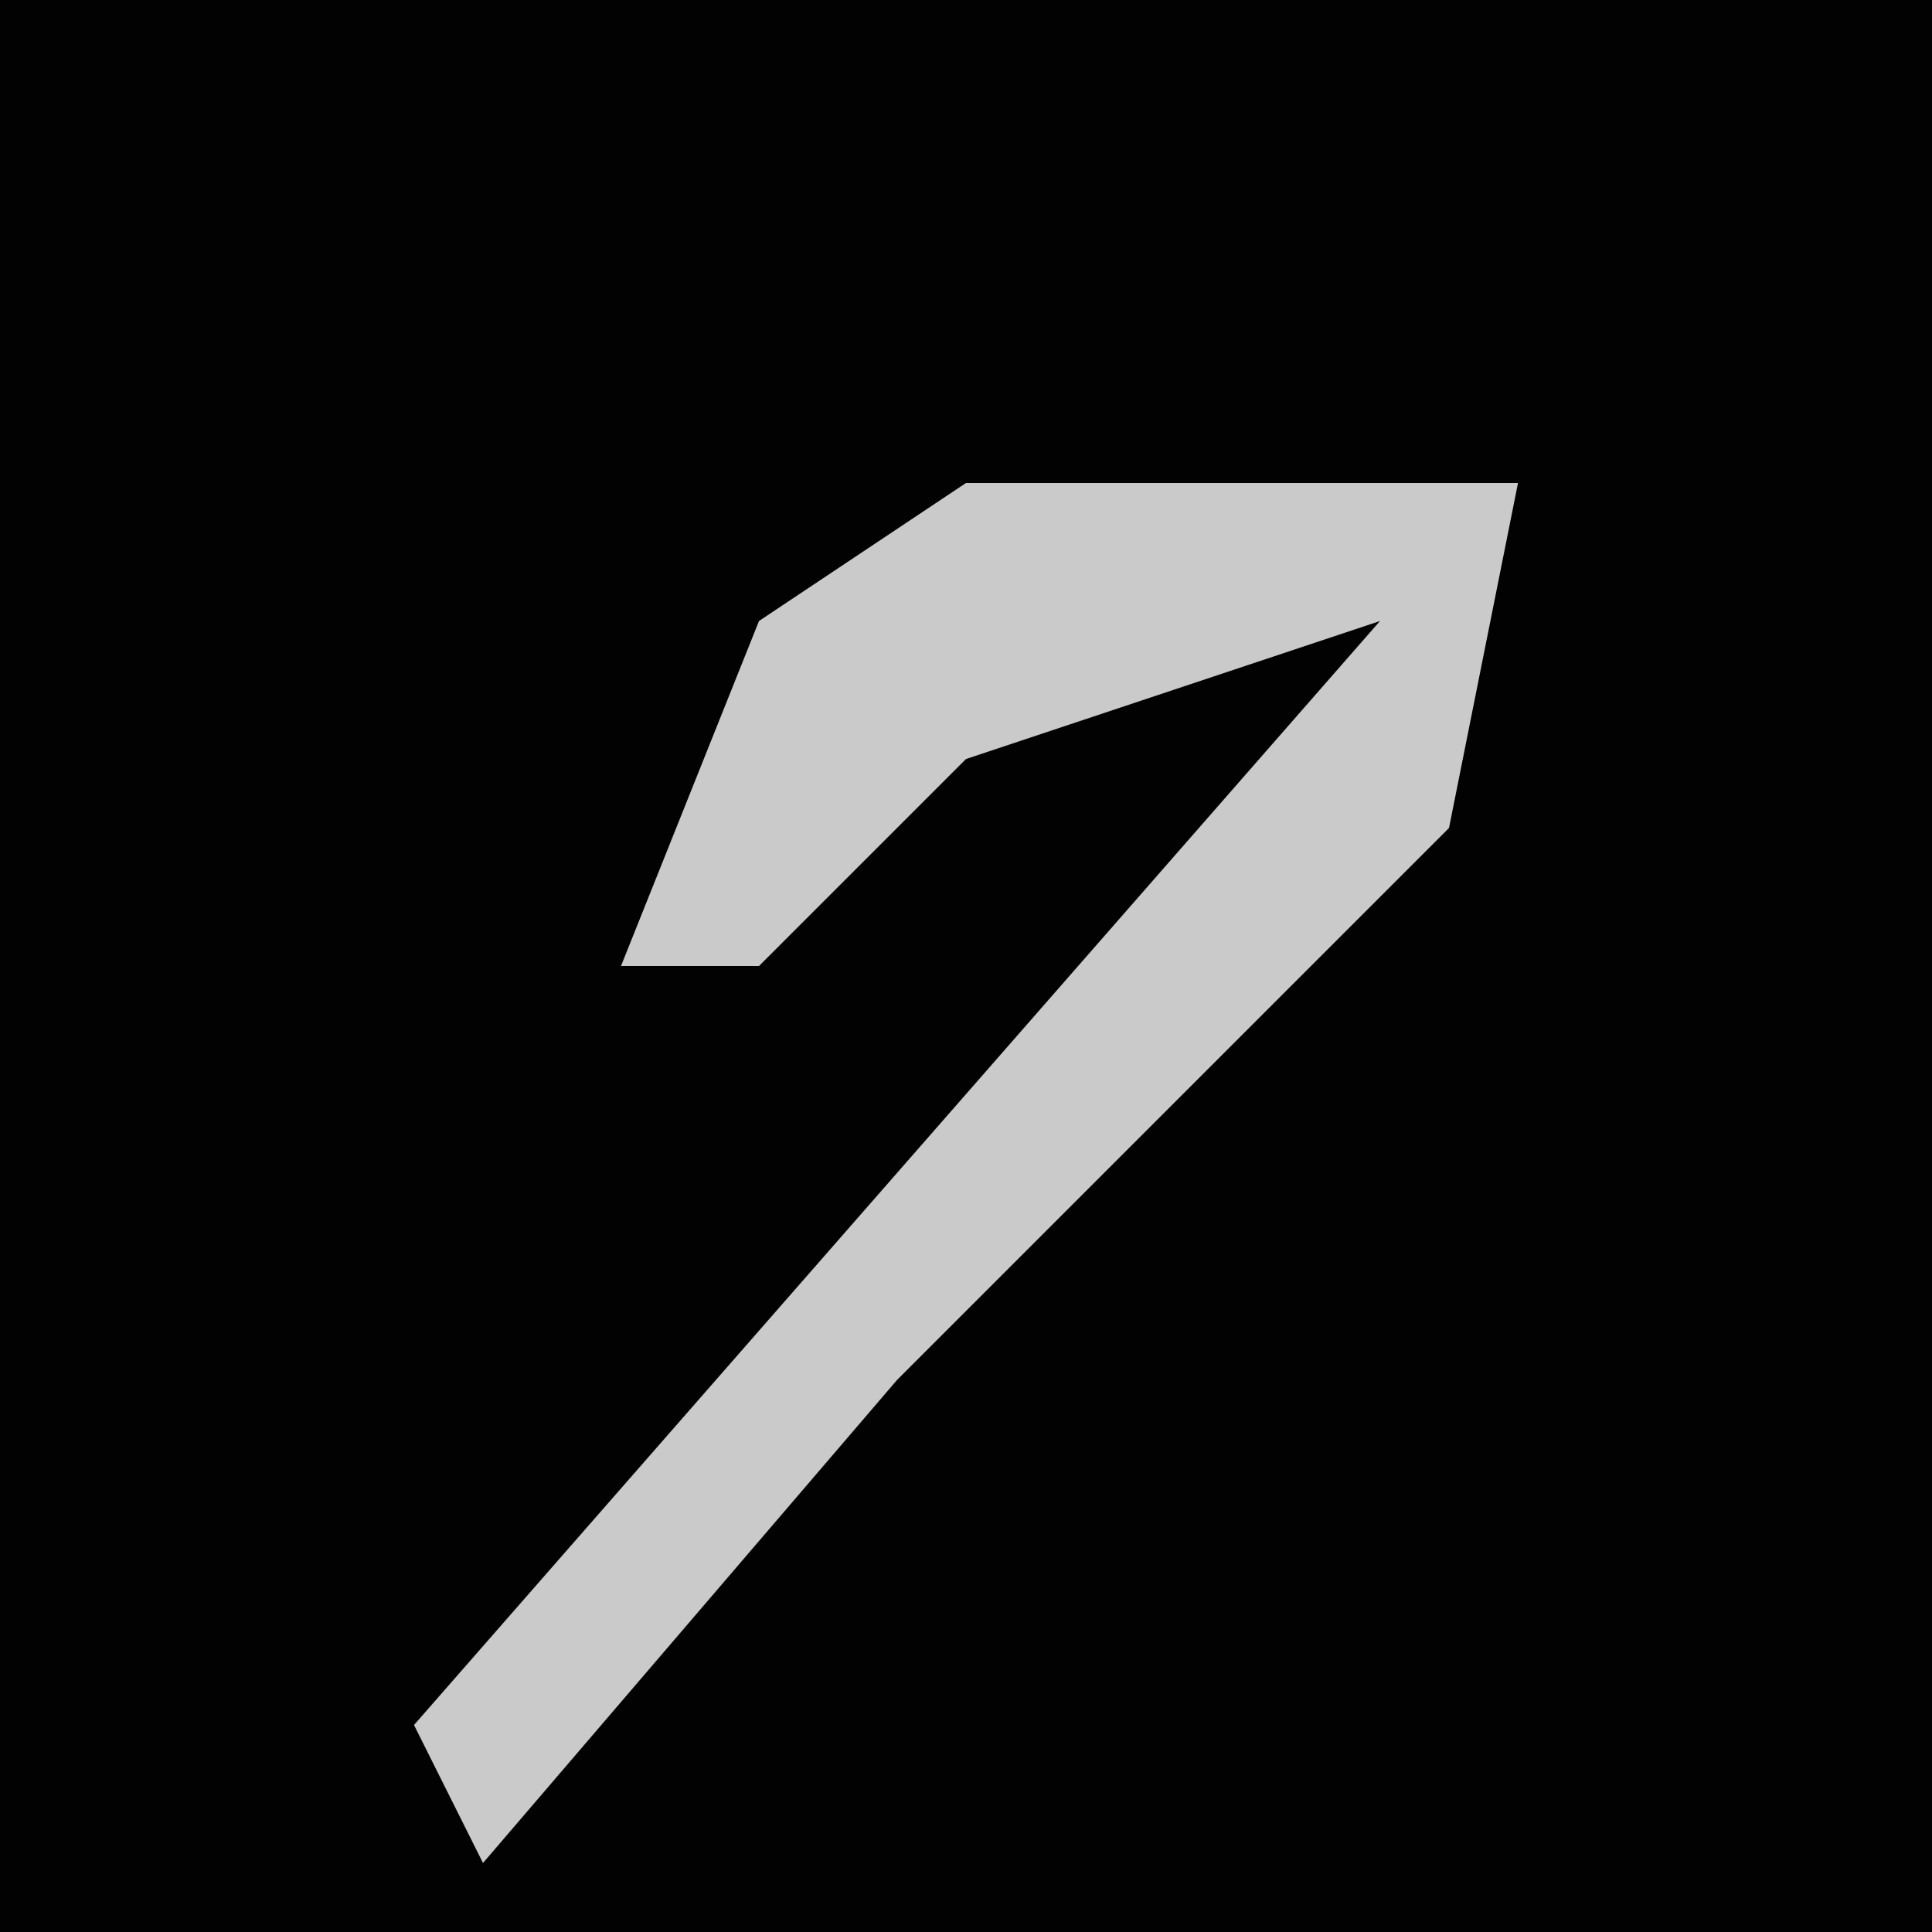 <?xml version="1.0" encoding="UTF-8"?>
<svg version="1.1" xmlns="http://www.w3.org/2000/svg" width="28" height="28">
<path d="M0,0 L28,0 L28,28 L0,28 Z " fill="#020202" transform="translate(0,0)"/>
<path d="M0,0 L8,0 L7,5 L-1,13 L-7,20 L-8,18 L-1,10 L6,2 L0,4 L-3,7 L-5,7 L-3,2 Z " fill="#CACACA" transform="translate(14,7)"/>
</svg>
